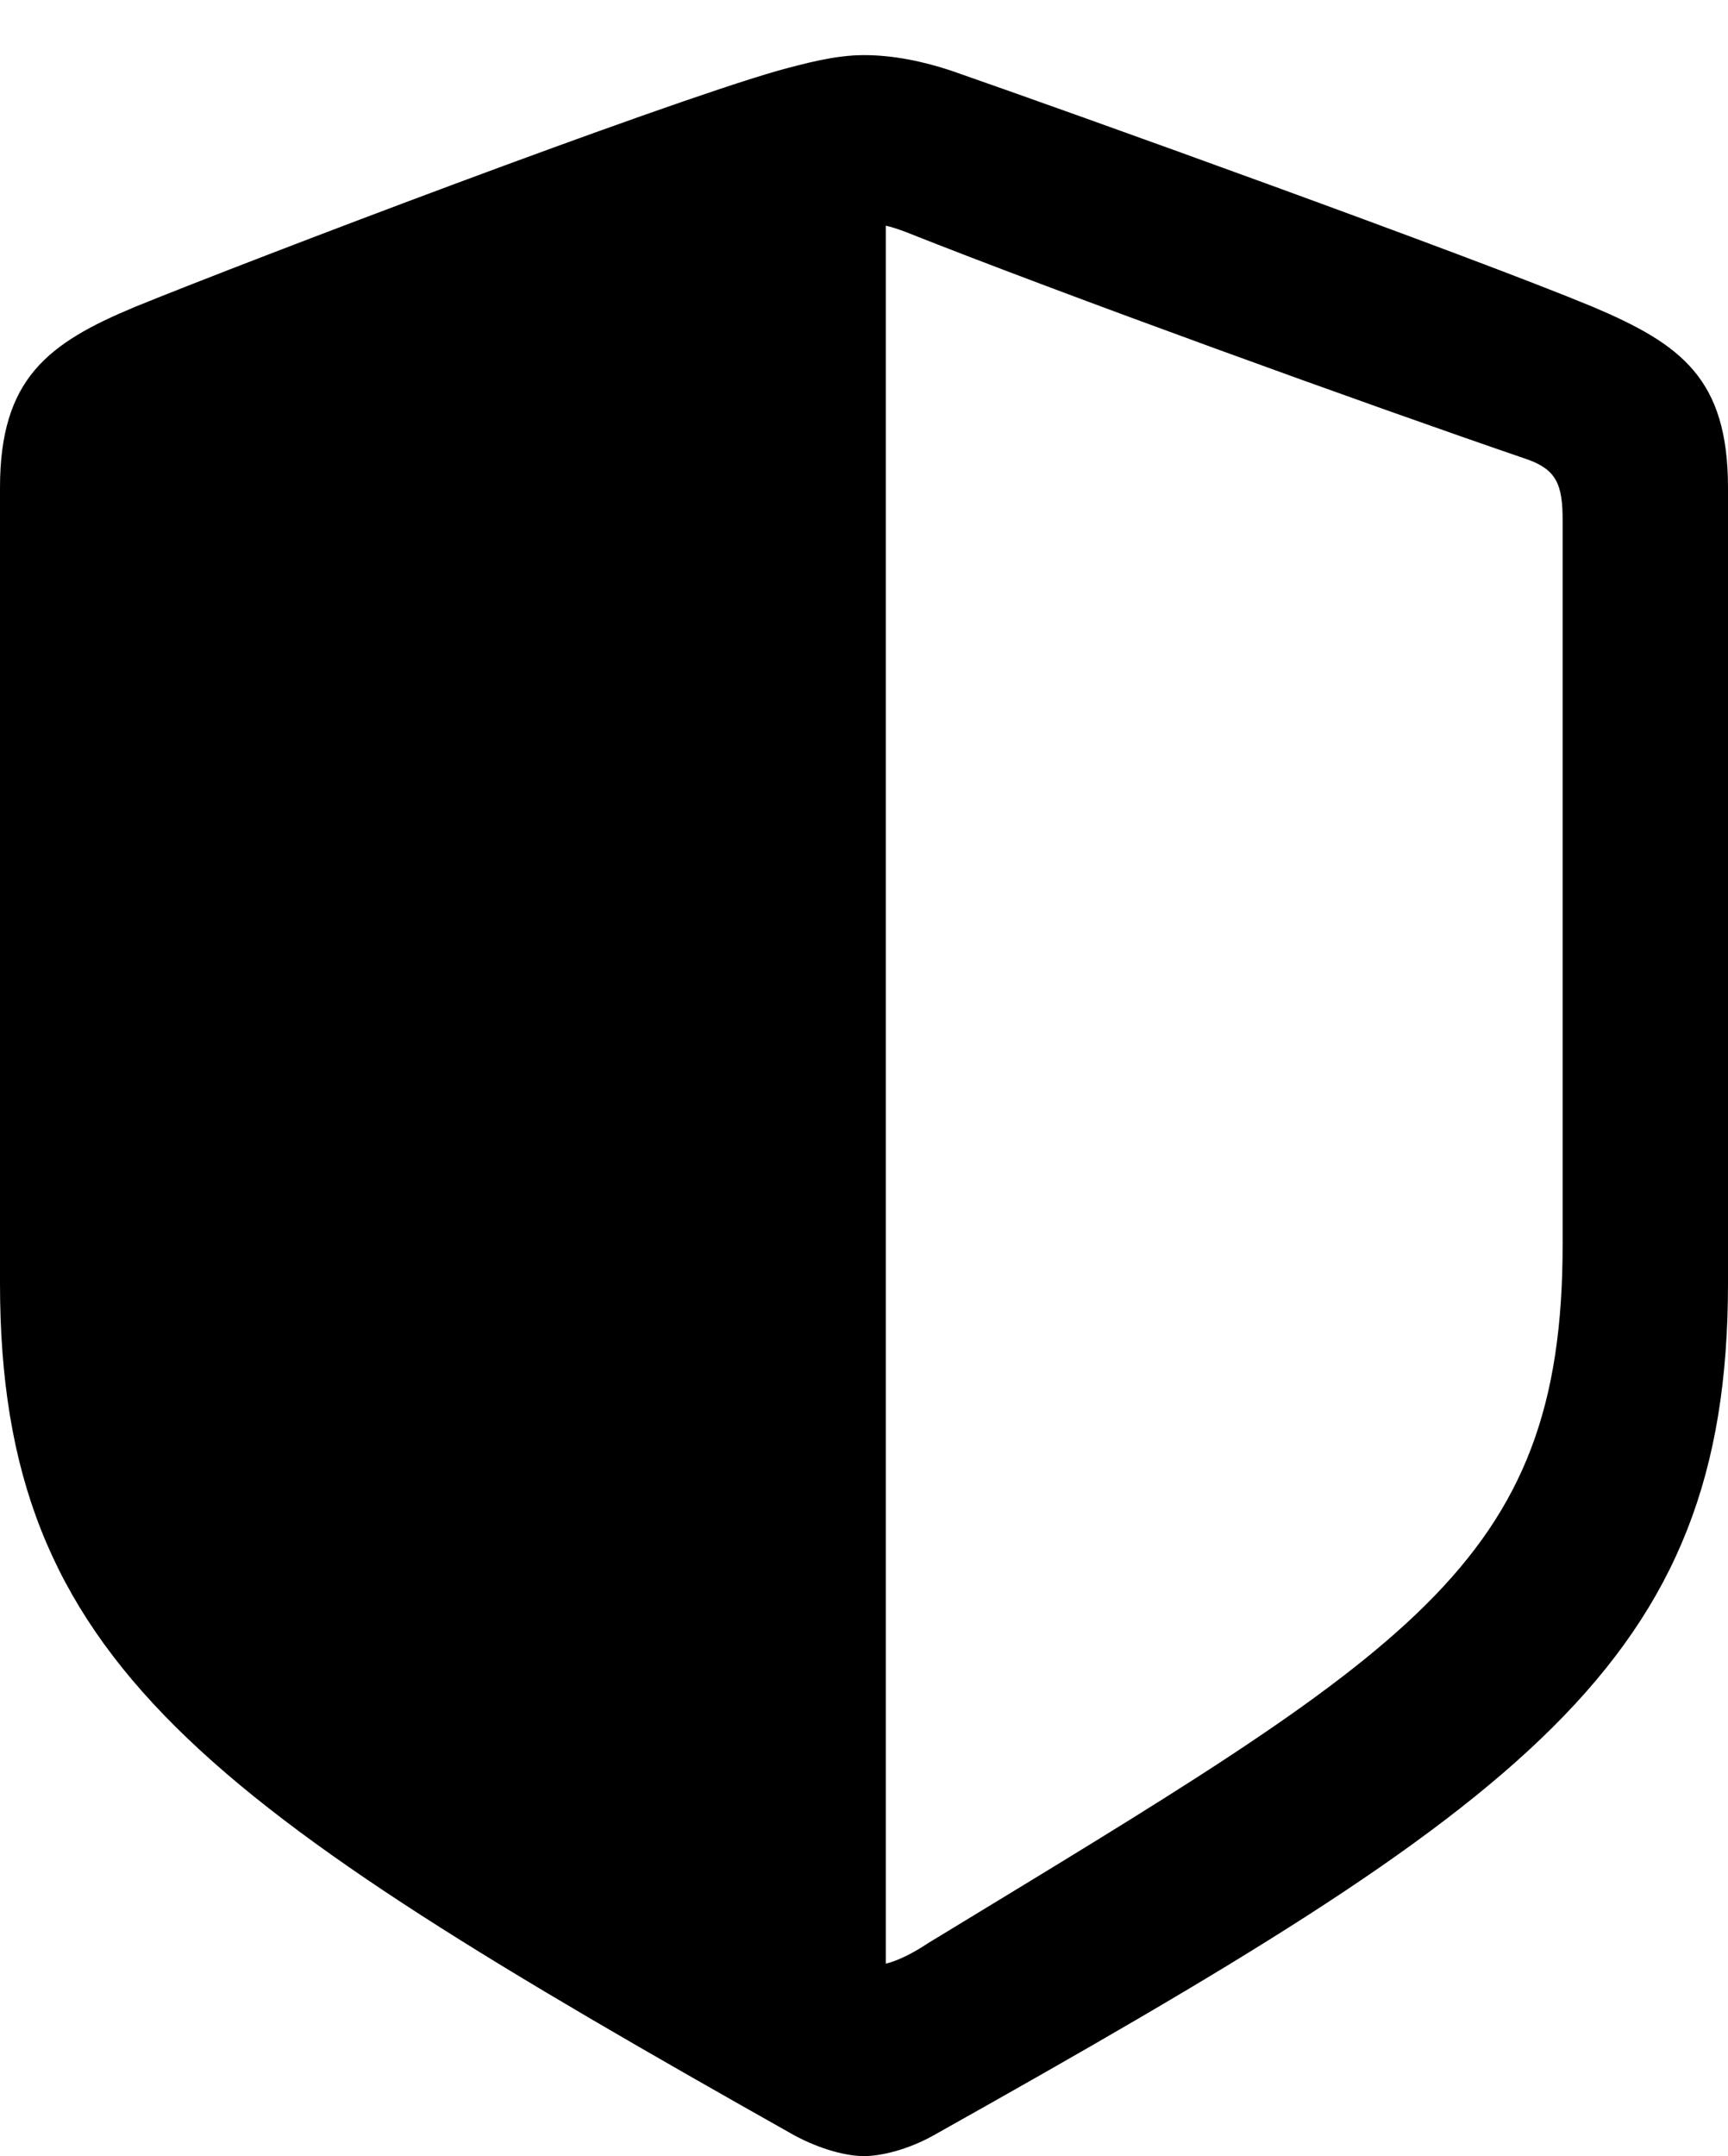 <?xml version="1.0" encoding="UTF-8"?>

<svg version="1.1" xmlns="http://www.w3.org/2000/svg" xmlns:xlink="http://www.w3.org/1999/xlink" width="19.477" height="24.293">
  <path d="M0 14.461C0 18.738 2.297 20.309 8.953 24.059C9.258 24.223 9.551 24.293 9.738 24.293C9.926 24.293 10.23 24.223 10.523 24.059C17.191 20.32 19.477 18.738 19.477 14.461L19.477 5.496C19.477 4.266 18.949 3.879 17.953 3.457C16.57 2.883 12.105 1.277 10.723 0.797C10.406 0.691 10.066 0.621 9.738 0.621C9.41 0.621 9.07 0.715 8.766 0.797C7.383 1.195 2.906 2.895 1.523 3.457C0.539 3.867 0 4.266 0 5.496ZM9.984 22.125L9.984 2.543C10.043 2.555 10.113 2.578 10.207 2.613C11.977 3.316 15.41 4.559 17.227 5.18C17.543 5.297 17.613 5.461 17.613 5.859L17.613 14.027C17.613 17.648 15.879 18.598 10.465 21.891C10.289 22.008 10.125 22.09 9.984 22.125Z" fill="#000000"/>
</svg>

